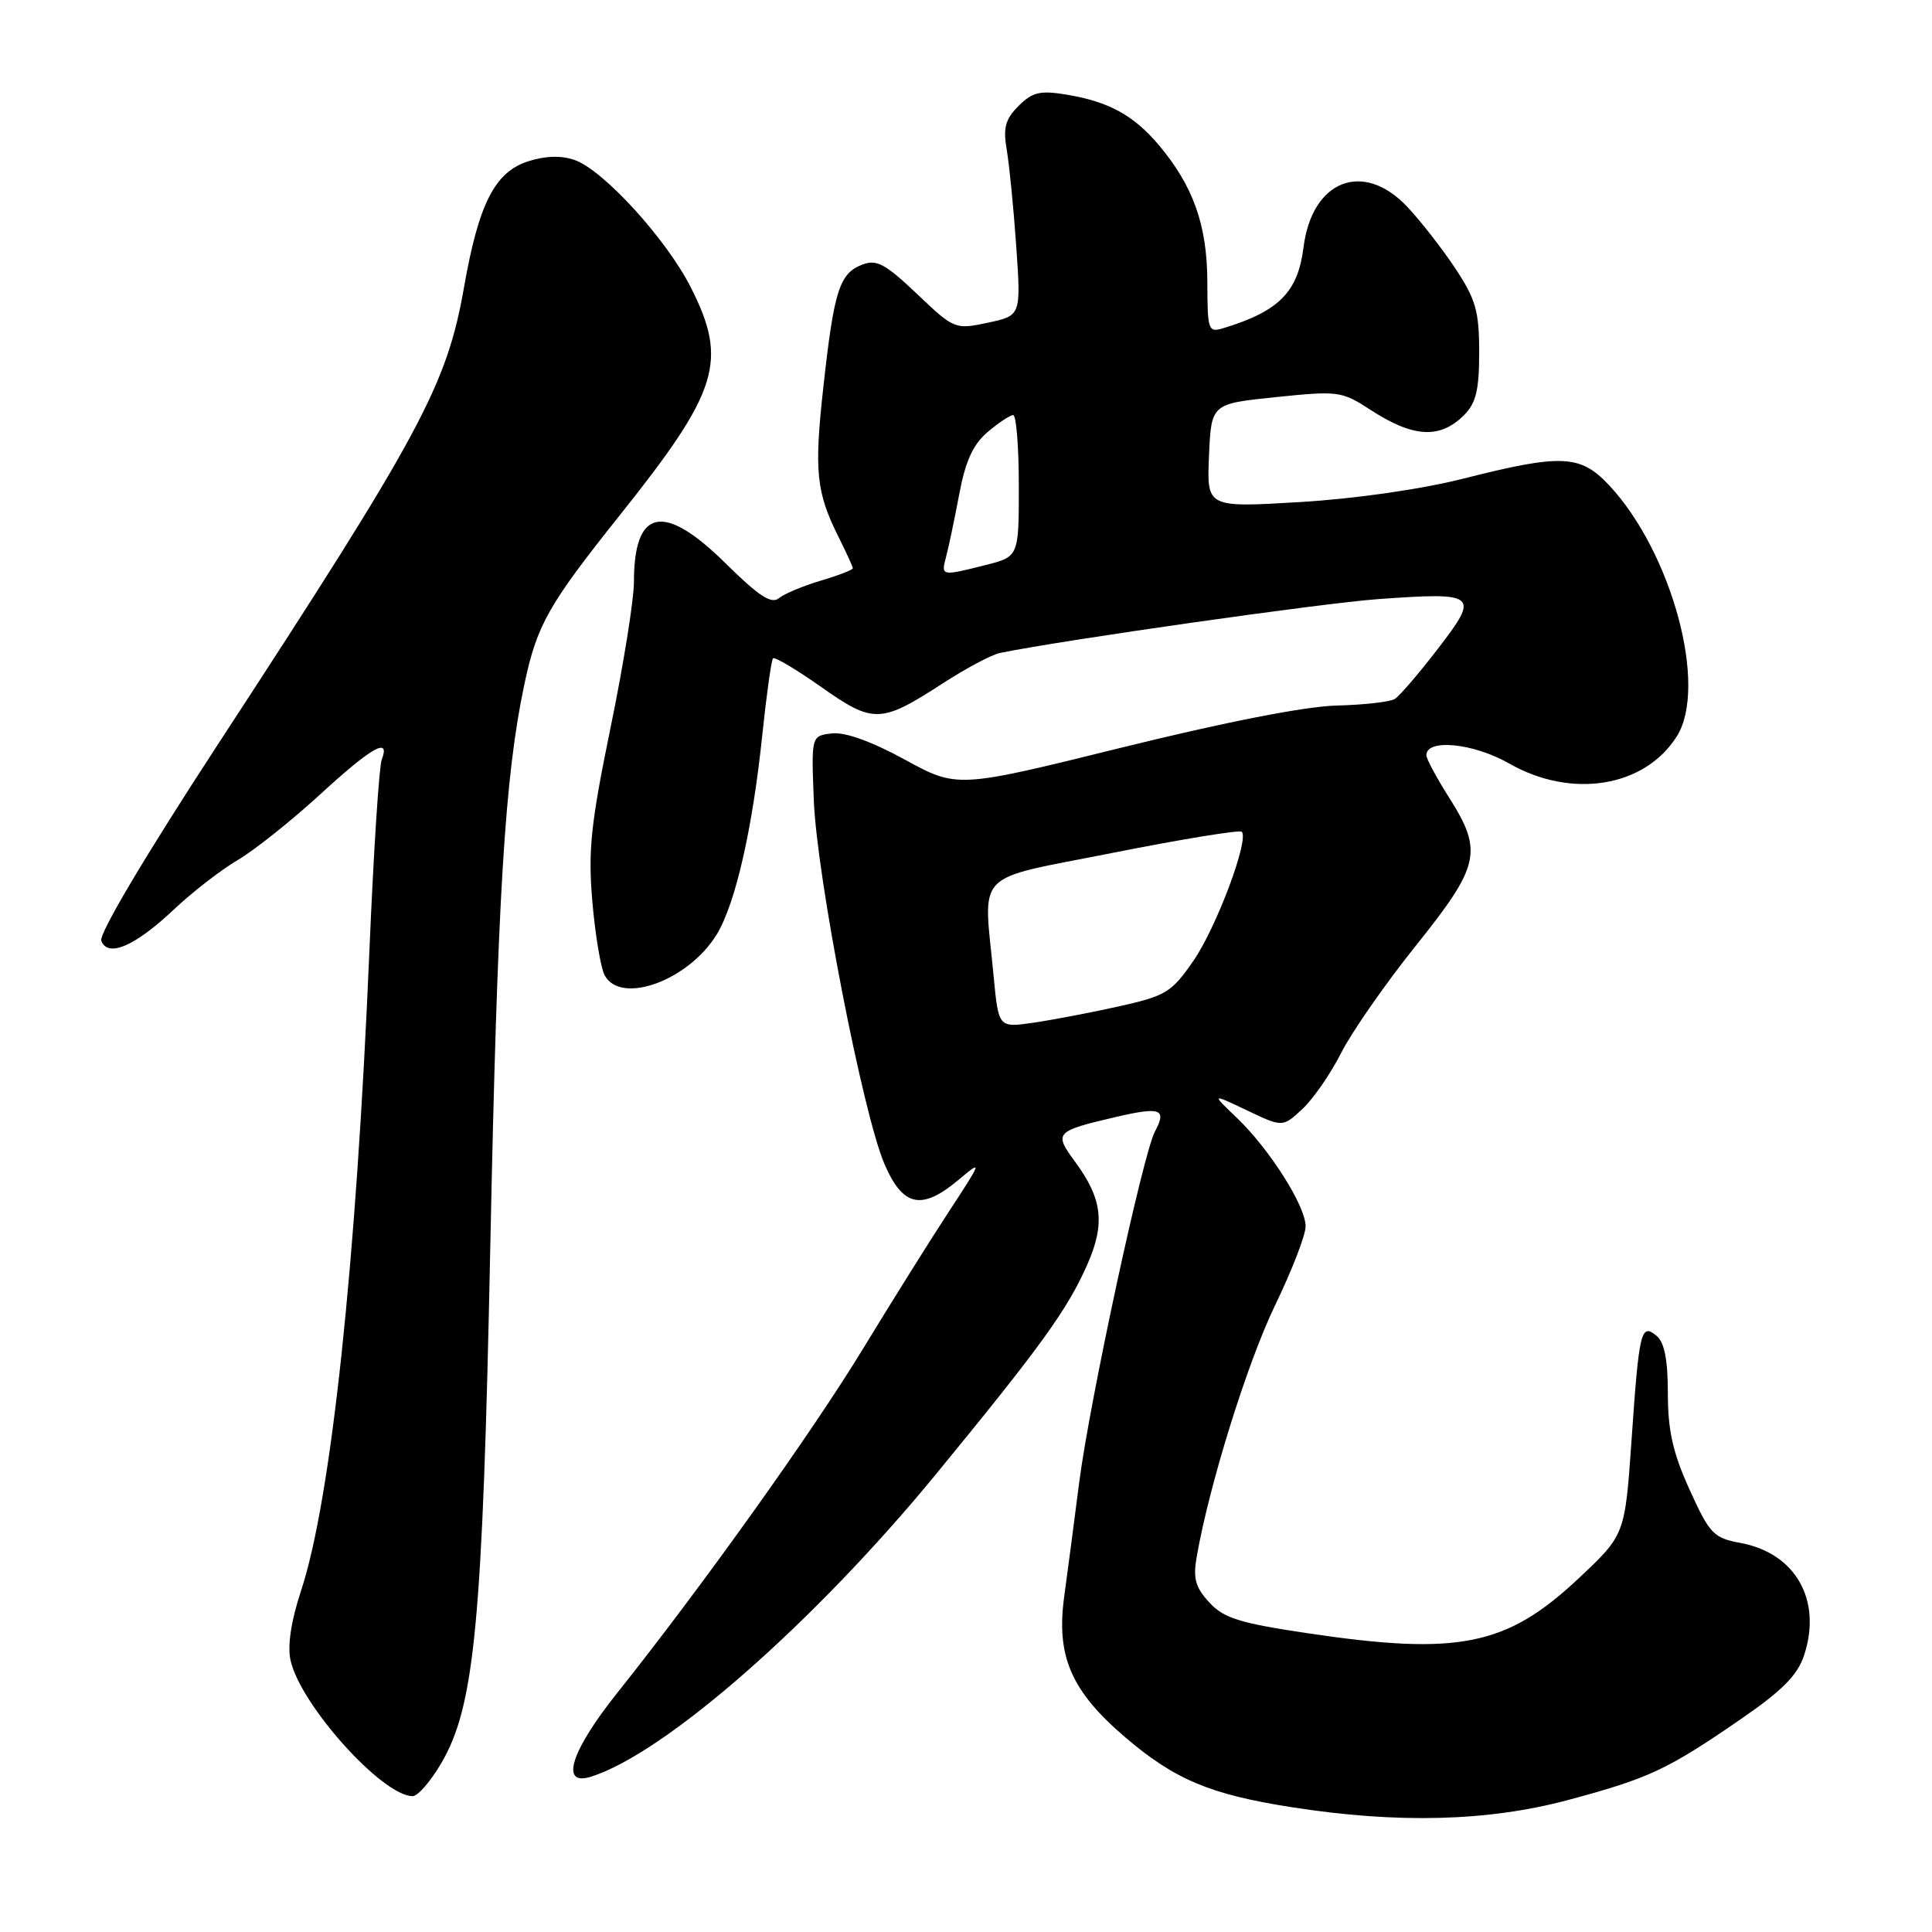 <?xml version="1.0" encoding="UTF-8" standalone="no"?>
<!DOCTYPE svg PUBLIC "-//W3C//DTD SVG 1.1//EN" "http://www.w3.org/Graphics/SVG/1.1/DTD/svg11.dtd" >
<svg xmlns="http://www.w3.org/2000/svg" xmlns:xlink="http://www.w3.org/1999/xlink" version="1.1" viewBox="0 0 256 256">
 <g >
 <path fill="currentColor"
d=" M 207.78 238.51 C 218.51 235.63 220.92 234.51 230.70 227.77 C 236.14 224.03 238.19 221.96 239.05 219.34 C 241.46 212.04 237.93 205.80 230.63 204.45 C 227.05 203.79 226.54 203.25 223.88 197.39 C 221.67 192.52 221.00 189.56 221.00 184.64 C 221.00 180.20 220.55 177.87 219.51 177.01 C 217.43 175.28 217.19 176.28 216.18 190.94 C 215.31 203.38 215.31 203.38 209.18 209.14 C 199.62 218.12 193.28 219.40 173.19 216.40 C 164.22 215.06 162.13 214.41 160.22 212.31 C 158.37 210.29 158.06 209.13 158.59 206.16 C 160.27 196.63 165.28 180.57 168.94 172.99 C 171.17 168.38 173.00 163.66 173.00 162.50 C 173.00 159.79 168.23 152.28 163.88 148.11 C 160.50 144.88 160.50 144.88 165.23 147.13 C 169.96 149.38 169.96 149.38 172.58 146.94 C 174.02 145.60 176.33 142.25 177.72 139.50 C 179.11 136.75 183.56 130.36 187.62 125.29 C 196.11 114.69 196.53 112.81 192.00 105.66 C 190.35 103.06 189.00 100.55 189.00 100.08 C 189.00 97.84 195.23 98.46 199.98 101.17 C 208.24 105.89 217.92 104.32 222.18 97.58 C 226.35 90.98 221.53 73.15 213.17 64.25 C 209.39 60.24 206.91 60.13 193.98 63.40 C 188.30 64.84 179.56 66.09 172.20 66.53 C 159.90 67.26 159.90 67.26 160.20 60.38 C 160.50 53.50 160.50 53.50 169.07 52.62 C 177.31 51.77 177.79 51.83 181.57 54.29 C 187.26 58.00 190.80 58.20 194.00 55.00 C 195.58 53.42 196.00 51.67 196.00 46.67 C 196.00 41.24 195.55 39.67 192.84 35.57 C 191.10 32.95 188.24 29.28 186.47 27.40 C 180.63 21.21 173.84 23.87 172.72 32.79 C 171.98 38.68 169.49 41.21 162.25 43.44 C 160.07 44.11 160.00 43.92 159.98 37.32 C 159.95 29.81 158.11 24.64 153.54 19.21 C 150.21 15.27 146.92 13.47 141.33 12.54 C 137.81 11.96 136.80 12.20 134.96 14.04 C 133.20 15.80 132.90 16.94 133.40 19.86 C 133.74 21.86 134.31 27.62 134.66 32.66 C 135.29 41.82 135.29 41.82 130.90 42.76 C 126.55 43.68 126.44 43.64 121.50 38.94 C 117.29 34.94 116.14 34.33 114.24 35.07 C 111.23 36.23 110.51 38.51 109.11 51.18 C 107.86 62.45 108.14 65.22 111.14 71.21 C 112.16 73.25 113.00 75.09 113.00 75.30 C 113.00 75.51 111.09 76.25 108.75 76.94 C 106.41 77.64 103.91 78.68 103.20 79.27 C 102.21 80.08 100.51 78.96 96.17 74.67 C 87.95 66.54 84.00 67.33 84.00 77.11 C 84.00 79.45 82.61 88.14 80.90 96.43 C 78.27 109.23 77.91 112.70 78.49 119.48 C 78.87 123.87 79.60 128.26 80.12 129.23 C 82.26 133.21 91.25 129.92 94.98 123.80 C 97.46 119.71 99.72 109.80 101.01 97.36 C 101.57 92.02 102.21 87.46 102.43 87.23 C 102.66 87.01 105.54 88.72 108.83 91.04 C 115.74 95.91 116.70 95.88 125.00 90.50 C 128.03 88.54 131.40 86.75 132.50 86.52 C 140.98 84.79 175.27 79.91 182.67 79.38 C 195.75 78.45 196.09 78.73 190.54 85.95 C 188.02 89.23 185.44 92.23 184.81 92.62 C 184.18 93.01 180.70 93.40 177.08 93.49 C 172.97 93.59 162.32 95.68 148.67 99.05 C 126.84 104.45 126.84 104.45 119.91 100.66 C 115.50 98.25 111.98 96.98 110.24 97.18 C 107.50 97.50 107.50 97.50 107.83 106.00 C 108.23 116.16 114.33 147.56 117.20 154.25 C 119.65 159.93 122.14 160.44 127.08 156.28 C 130.19 153.66 130.14 153.81 125.74 160.53 C 123.23 164.36 118.10 172.56 114.34 178.74 C 107.60 189.82 92.95 210.32 81.78 224.33 C 75.66 232.00 74.16 236.70 78.25 235.44 C 88.04 232.41 107.88 215.02 124.07 195.28 C 137.97 178.33 141.43 173.54 144.06 167.59 C 146.47 162.15 146.08 158.85 142.44 153.92 C 139.62 150.09 139.81 149.89 147.80 148.02 C 153.79 146.62 154.64 146.93 153.04 149.92 C 151.45 152.89 144.36 185.77 142.99 196.50 C 142.36 201.45 141.47 208.20 141.02 211.50 C 139.92 219.45 141.92 224.07 149.11 230.21 C 155.67 235.81 160.36 237.78 171.20 239.47 C 185.21 241.66 197.18 241.35 207.78 238.51 Z  M 58.46 233.65 C 62.91 226.06 63.95 215.10 64.97 165.00 C 65.92 118.80 66.88 102.93 69.48 90.68 C 71.15 82.79 72.64 80.16 82.15 68.24 C 95.26 51.80 96.49 47.85 91.53 38.07 C 88.29 31.67 79.95 22.53 76.14 21.20 C 74.36 20.58 72.26 20.64 69.97 21.38 C 65.57 22.80 63.44 26.97 61.50 37.98 C 59.20 51.10 55.86 57.30 28.74 98.84 C 19.24 113.40 13.08 123.77 13.42 124.66 C 14.29 126.92 17.86 125.39 23.00 120.55 C 25.48 118.21 29.30 115.25 31.50 113.96 C 33.70 112.67 38.59 108.77 42.37 105.31 C 49.26 98.98 51.76 97.57 50.58 100.66 C 50.23 101.57 49.50 112.93 48.95 125.91 C 47.20 167.52 43.87 198.69 39.90 210.75 C 38.57 214.78 38.07 218.06 38.50 220.00 C 39.80 225.91 50.67 238.00 54.68 238.00 C 55.36 238.00 57.06 236.04 58.46 233.65 Z  M 131.66 129.34 C 130.31 115.07 128.70 116.73 147.53 112.99 C 156.61 111.19 164.27 109.94 164.54 110.21 C 165.55 111.22 161.20 122.85 158.16 127.27 C 155.25 131.50 154.51 131.95 148.26 133.35 C 144.54 134.18 139.43 135.15 136.90 135.52 C 132.31 136.18 132.31 136.18 131.66 129.34 Z  M 125.37 73.75 C 125.70 72.51 126.48 68.80 127.10 65.50 C 127.92 61.11 128.93 58.90 130.86 57.25 C 132.31 56.02 133.84 55.01 134.25 55.00 C 134.66 55.00 135.00 59.22 135.00 64.38 C 135.00 73.76 135.00 73.76 130.56 74.88 C 124.69 76.36 124.67 76.35 125.37 73.75 Z "/>
</g>
</svg>